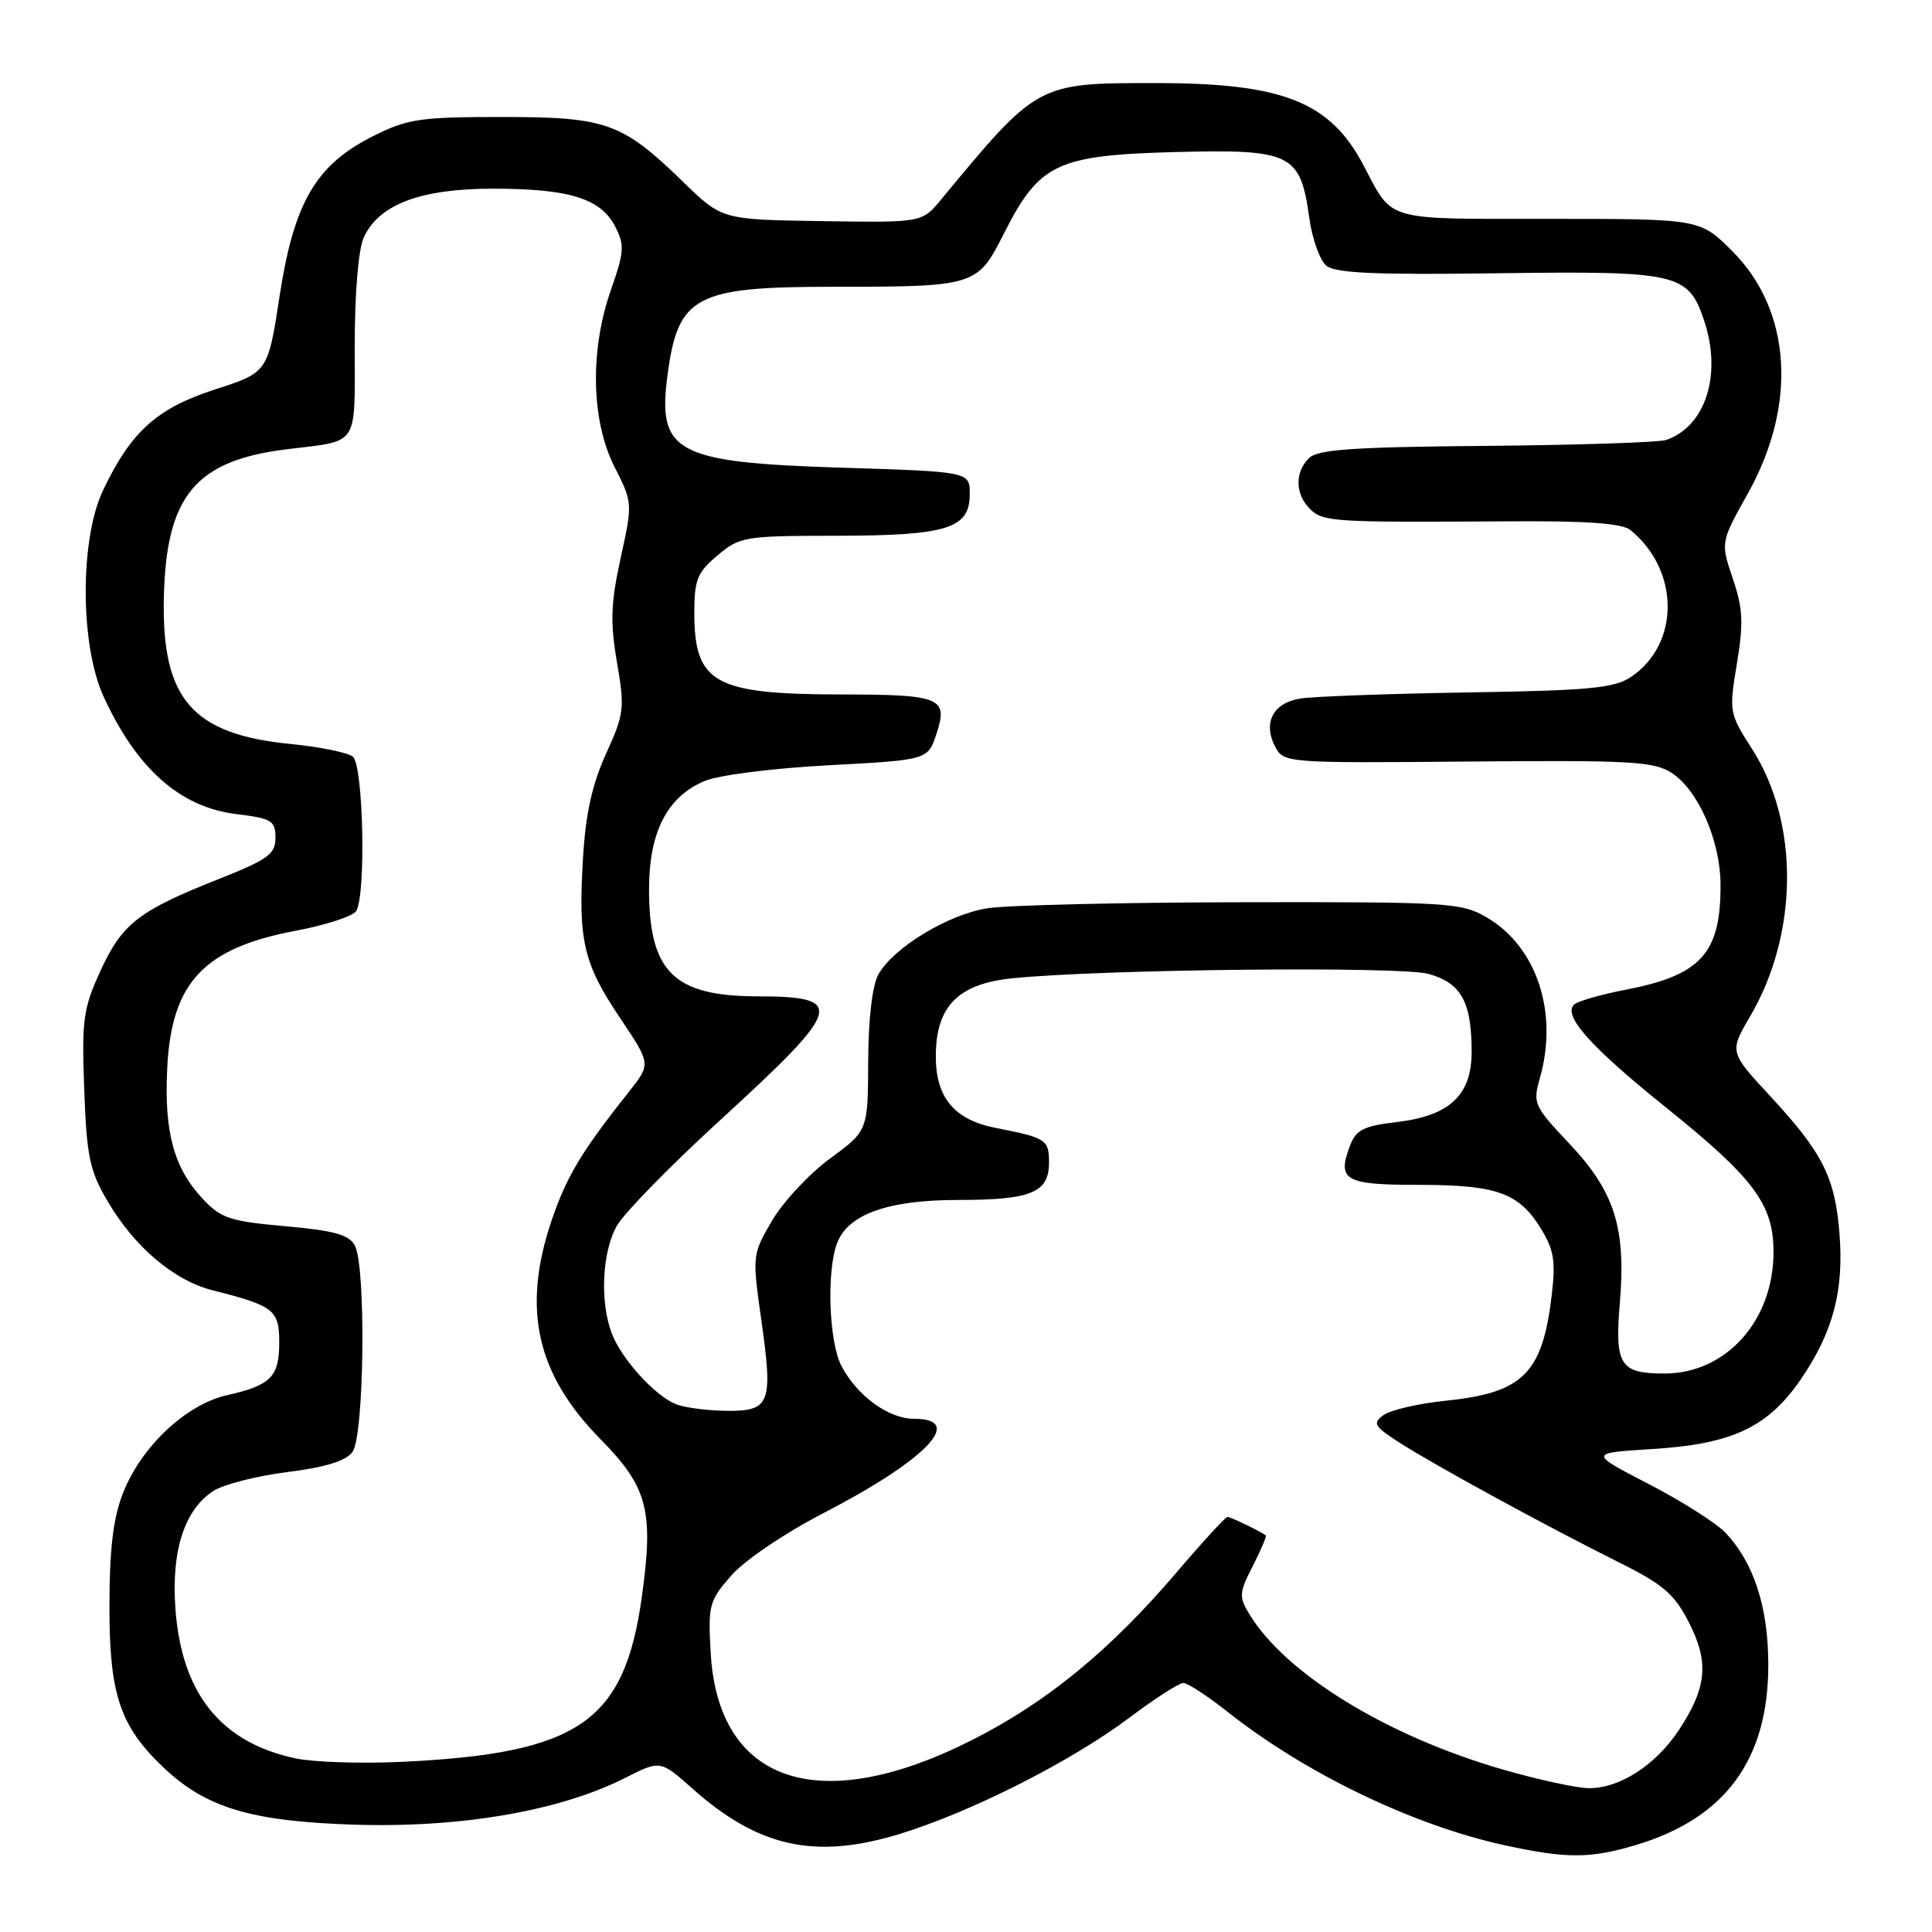 <?xml version="1.0" encoding="UTF-8" standalone="no"?>
<!DOCTYPE svg PUBLIC "-//W3C//DTD SVG 1.1//EN" "http://www.w3.org/Graphics/SVG/1.1/DTD/svg11.dtd" >
<svg xmlns="http://www.w3.org/2000/svg" xmlns:xlink="http://www.w3.org/1999/xlink" version="1.1" viewBox="0 0 256 256">
 <g >
 <path fill="currentColor"
d=" M 216.65 244.51 C 228.62 240.96 234.34 233.17 234.31 220.50 C 234.29 212.95 232.41 207.14 228.70 203.16 C 227.49 201.86 222.90 198.94 218.50 196.66 C 210.50 192.53 210.50 192.53 219.00 192.00 C 229.62 191.34 234.33 189.09 238.74 182.59 C 242.91 176.43 244.34 170.97 243.74 163.45 C 243.15 155.99 241.52 152.76 234.58 145.26 C 229.14 139.39 229.14 139.39 231.93 134.62 C 238.33 123.67 238.42 109.00 232.16 99.25 C 229.13 94.52 229.09 94.31 230.15 87.93 C 231.04 82.53 230.95 80.62 229.60 76.65 C 227.98 71.86 227.98 71.86 231.61 65.37 C 238.19 53.60 237.38 41.12 229.53 33.27 C 225.26 29.00 225.26 29.00 205.25 29.00 C 183.18 29.00 184.64 29.42 180.66 21.88 C 176.24 13.49 169.99 11.01 153.22 11.01 C 137.42 11.00 137.53 10.94 124.65 26.50 C 122.16 29.50 122.16 29.50 108.92 29.30 C 95.67 29.10 95.67 29.10 90.58 24.16 C 82.44 16.24 80.39 15.50 66.50 15.50 C 55.70 15.50 54.00 15.75 49.51 18.00 C 41.87 21.82 38.97 26.76 37.06 39.16 C 35.50 49.34 35.50 49.34 28.50 51.60 C 20.77 54.10 17.35 57.19 13.64 65.00 C 10.56 71.51 10.60 85.53 13.74 92.33 C 18.13 101.88 23.87 106.96 31.31 107.87 C 36.01 108.44 36.50 108.74 36.50 111.00 C 36.50 113.18 35.54 113.88 28.93 116.50 C 18.35 120.69 16.17 122.39 13.30 128.67 C 11.02 133.64 10.82 135.14 11.16 144.34 C 11.48 153.21 11.88 155.12 14.23 159.13 C 17.83 165.26 23.04 169.68 28.24 170.99 C 36.29 173.02 37.00 173.58 37.00 177.86 C 37.00 182.45 35.90 183.56 30.08 184.87 C 24.62 186.10 18.65 191.74 16.26 197.94 C 14.98 201.25 14.50 205.37 14.50 213.00 C 14.50 224.55 15.92 228.75 21.66 234.20 C 27.30 239.55 33.30 241.35 47.00 241.78 C 61.06 242.22 74.22 239.95 82.82 235.59 C 87.50 233.22 87.50 233.22 91.75 237.00 C 100.50 244.77 107.97 246.42 119.11 243.04 C 128.57 240.16 141.91 233.42 149.64 227.61 C 153.01 225.08 156.23 223.00 156.80 223.00 C 157.36 223.00 160.01 224.73 162.69 226.85 C 173.03 235.02 187.28 241.88 199.44 244.52 C 207.53 246.28 210.69 246.28 216.65 244.51 Z  M 199.00 234.43 C 183.77 230.02 170.40 221.82 165.58 213.94 C 164.14 211.58 164.17 211.08 166.00 207.51 C 167.08 205.38 167.86 203.55 167.73 203.45 C 167.06 202.93 163.07 201.00 162.65 201.00 C 162.39 201.00 159.39 204.26 155.99 208.25 C 147.09 218.69 138.74 225.54 128.79 230.57 C 108.58 240.80 95.15 236.31 94.17 219.01 C 93.81 212.68 93.96 212.11 96.92 208.74 C 98.67 206.75 104.00 203.14 108.97 200.57 C 122.70 193.48 128.00 188.00 121.13 188.00 C 117.73 188.00 113.54 184.94 111.48 180.96 C 109.83 177.77 109.51 168.43 110.92 164.72 C 112.37 160.89 117.67 159.00 126.97 159.00 C 136.65 159.00 139.00 158.03 139.00 154.03 C 139.00 151.01 138.61 150.76 132.00 149.47 C 126.45 148.39 124.00 145.47 124.00 139.97 C 124.00 133.36 126.94 130.36 134.12 129.63 C 146.03 128.42 185.56 128.01 189.30 129.05 C 193.63 130.27 195.00 132.75 195.00 139.39 C 195.00 145.12 192.09 147.85 185.07 148.68 C 180.68 149.20 179.68 149.70 178.88 151.82 C 177.14 156.40 178.18 157.00 187.92 157.00 C 198.31 157.00 201.24 158.04 204.15 162.75 C 205.89 165.56 206.15 167.09 205.62 171.54 C 204.40 181.99 201.84 184.55 191.59 185.60 C 187.97 185.97 184.25 186.83 183.32 187.51 C 181.82 188.60 182.07 189.00 185.57 191.24 C 190.38 194.30 205.00 202.28 214.48 207.00 C 220.40 209.95 221.86 211.21 223.80 215.00 C 226.49 220.27 226.17 223.63 222.44 229.27 C 219.38 233.90 214.54 237.01 210.50 236.94 C 208.85 236.92 203.68 235.79 199.00 234.43 Z  M 39.18 233.00 C 29.25 230.89 24.05 224.40 23.24 213.11 C 22.69 205.48 24.44 200.07 28.25 197.57 C 29.58 196.70 33.99 195.57 38.05 195.06 C 43.15 194.42 45.83 193.59 46.71 192.38 C 48.27 190.25 48.52 167.84 47.02 165.04 C 46.25 163.60 44.28 163.06 37.81 162.48 C 30.47 161.83 29.28 161.44 26.85 158.84 C 23.02 154.74 21.73 149.97 22.16 141.47 C 22.73 130.19 26.99 125.64 39.13 123.34 C 43.13 122.59 46.75 121.41 47.19 120.73 C 48.52 118.63 48.15 101.37 46.75 100.26 C 46.06 99.71 42.35 98.96 38.50 98.58 C 25.48 97.30 21.42 92.63 21.71 79.24 C 22.00 65.71 25.88 61.02 38.00 59.53 C 47.68 58.34 47.00 59.37 47.00 45.98 C 47.00 38.88 47.48 33.04 48.20 31.47 C 50.19 27.09 55.72 25.00 65.31 25.00 C 75.40 25.00 79.58 26.29 81.50 29.99 C 82.78 32.47 82.72 33.36 80.97 38.36 C 78.14 46.39 78.32 55.73 81.42 61.85 C 83.83 66.60 83.84 66.67 82.24 73.94 C 80.93 79.94 80.84 82.43 81.75 87.75 C 82.80 93.85 82.71 94.60 80.30 99.88 C 78.47 103.90 77.60 107.83 77.25 113.69 C 76.59 124.60 77.29 127.64 82.15 134.87 C 86.25 140.98 86.25 140.98 83.38 144.61 C 77.03 152.61 75.06 155.90 73.07 161.78 C 69.14 173.45 71.08 182.08 79.57 190.70 C 85.82 197.05 86.64 200.17 85.05 211.58 C 82.74 228.18 76.72 232.33 53.31 233.45 C 47.91 233.71 41.56 233.50 39.18 233.00 Z  M 89.50 186.04 C 86.70 184.87 82.33 180.03 81.06 176.68 C 79.46 172.45 79.78 165.85 81.75 162.40 C 82.71 160.72 88.80 154.49 95.27 148.57 C 111.78 133.46 112.21 132.04 100.30 132.02 C 89.25 131.99 86.00 128.75 86.00 117.80 C 86.01 110.23 88.41 105.56 93.38 103.48 C 95.26 102.70 102.49 101.78 109.83 101.40 C 122.94 100.70 122.94 100.70 124.09 97.23 C 125.67 92.44 124.67 92.03 111.40 92.02 C 94.61 91.99 92.00 90.53 92.00 81.15 C 92.00 76.82 92.40 75.84 95.08 73.59 C 98.03 71.10 98.66 71.00 110.83 70.99 C 125.53 70.97 128.50 70.04 128.50 65.47 C 128.50 62.50 128.50 62.50 111.50 61.97 C 89.52 61.28 87.08 59.98 88.45 49.69 C 89.84 39.21 92.11 38.00 110.33 38.00 C 129.24 38.00 129.51 37.92 133.02 30.95 C 137.71 21.67 140.02 20.57 155.65 20.15 C 171.11 19.75 172.31 20.33 173.48 28.84 C 173.86 31.62 174.88 34.48 175.74 35.20 C 176.94 36.20 182.22 36.43 198.40 36.21 C 222.40 35.89 223.72 36.19 225.82 42.53 C 228.18 49.65 226.02 56.45 220.81 58.29 C 219.89 58.62 209.17 58.97 197.00 59.08 C 179.29 59.23 174.59 59.55 173.44 60.71 C 171.55 62.59 171.61 65.47 173.57 67.43 C 175.29 69.15 176.63 69.23 199.50 69.08 C 210.24 69.00 214.94 69.33 216.05 70.24 C 222.60 75.59 222.62 85.34 216.10 89.71 C 213.90 91.18 210.56 91.50 194.50 91.75 C 184.05 91.92 174.06 92.28 172.31 92.56 C 168.65 93.14 167.29 95.81 169.01 99.02 C 170.11 101.08 170.66 101.12 194.51 100.91 C 216.16 100.72 219.18 100.89 221.53 102.43 C 225.03 104.72 227.95 111.40 227.98 117.18 C 228.02 126.32 225.42 129.21 215.43 131.14 C 212.17 131.77 209.10 132.65 208.60 133.09 C 207.01 134.52 210.71 138.68 220.72 146.72 C 232.43 156.13 235.00 159.59 235.00 165.90 C 235.00 175.00 228.71 182.00 220.55 182.00 C 214.64 182.00 213.95 180.90 214.64 172.58 C 215.47 162.69 213.93 157.86 207.94 151.53 C 203.28 146.60 203.09 146.18 204.02 142.93 C 206.53 134.19 203.66 125.47 197.00 121.56 C 193.68 119.61 192.01 119.50 164.50 119.55 C 148.55 119.58 133.40 119.94 130.83 120.35 C 125.57 121.19 118.35 125.59 116.38 129.14 C 115.58 130.59 115.06 135.05 115.04 140.66 C 115.00 149.83 115.00 149.83 109.99 153.51 C 107.23 155.53 103.78 159.23 102.31 161.73 C 99.68 166.23 99.66 166.33 100.88 174.92 C 102.45 186.05 102.07 187.02 96.14 186.94 C 93.59 186.90 90.60 186.50 89.50 186.04 Z "/>
</g>
</svg>